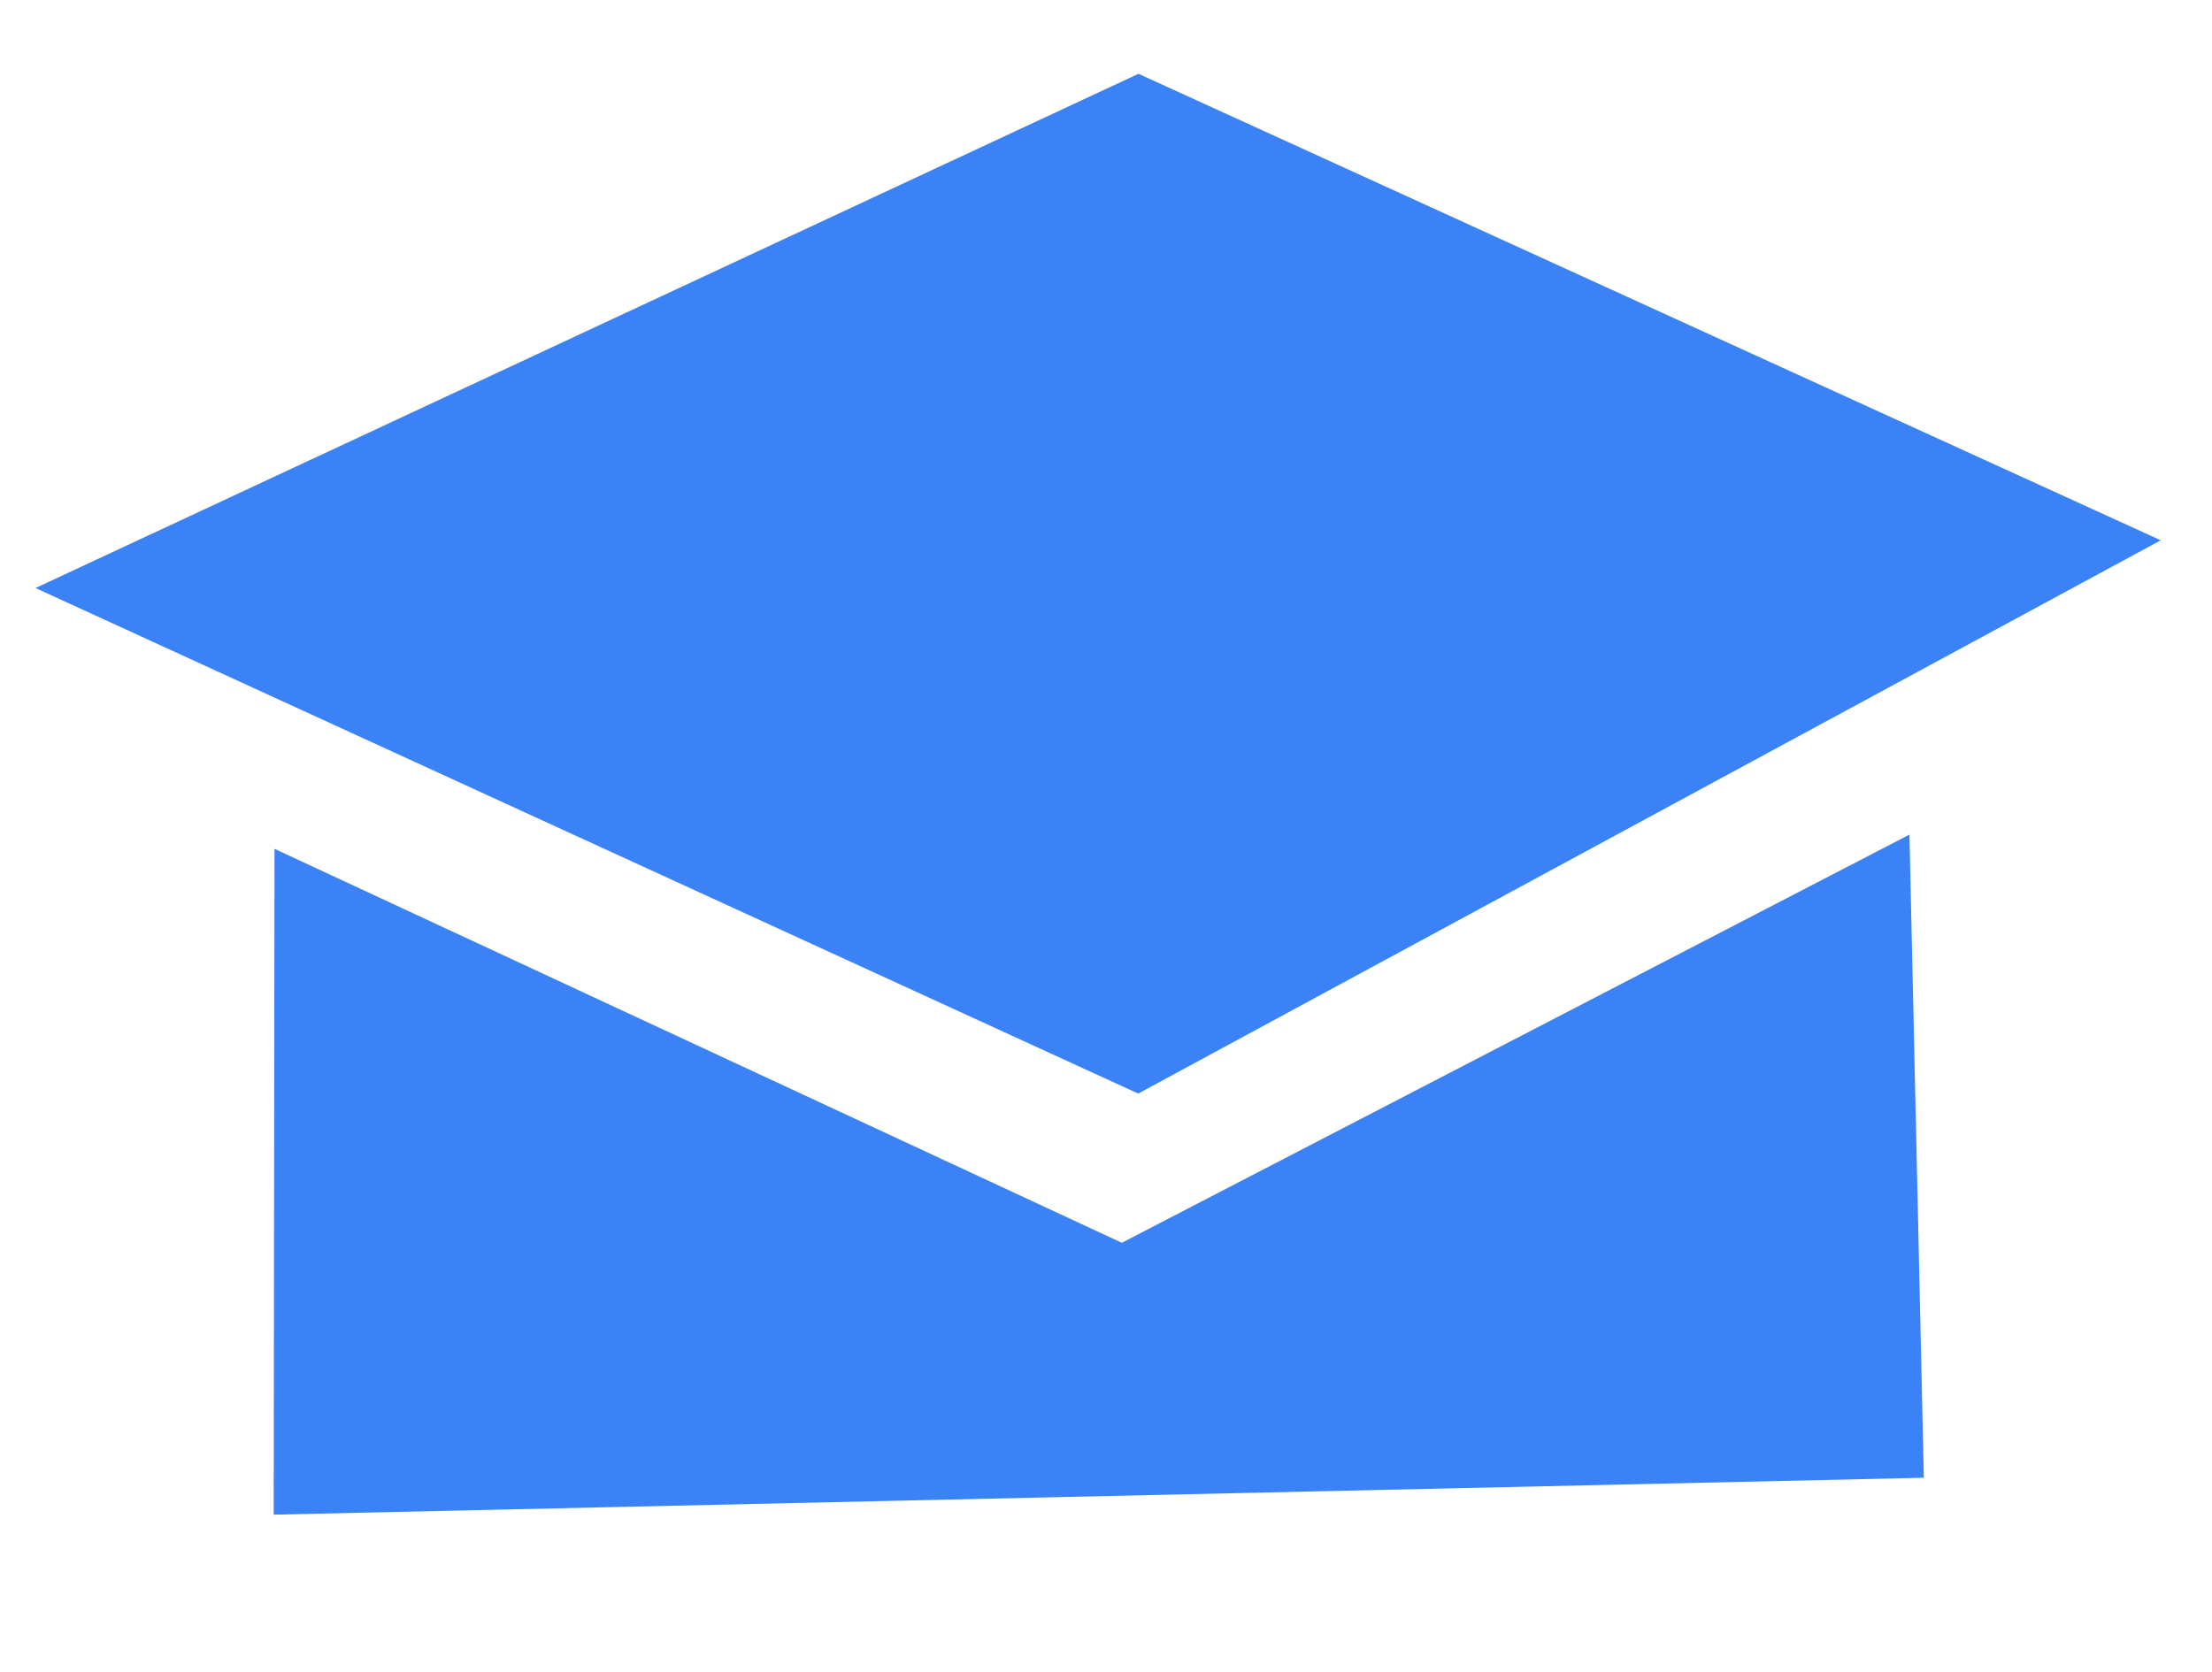 <svg width="41" height="31" viewBox="0 0 41 31" fill="none" xmlns="http://www.w3.org/2000/svg">
<path d="M0.658 10.901L21.102 1.368L40.05 10.016L21.097 20.273L0.658 10.901Z" fill="#3B82F6"/>
<path d="M5.088 15.736L5.073 28.079L35.659 27.395L35.392 15.472L20.793 23.039L5.088 15.736Z" fill="#3B82F6"/>
</svg>
